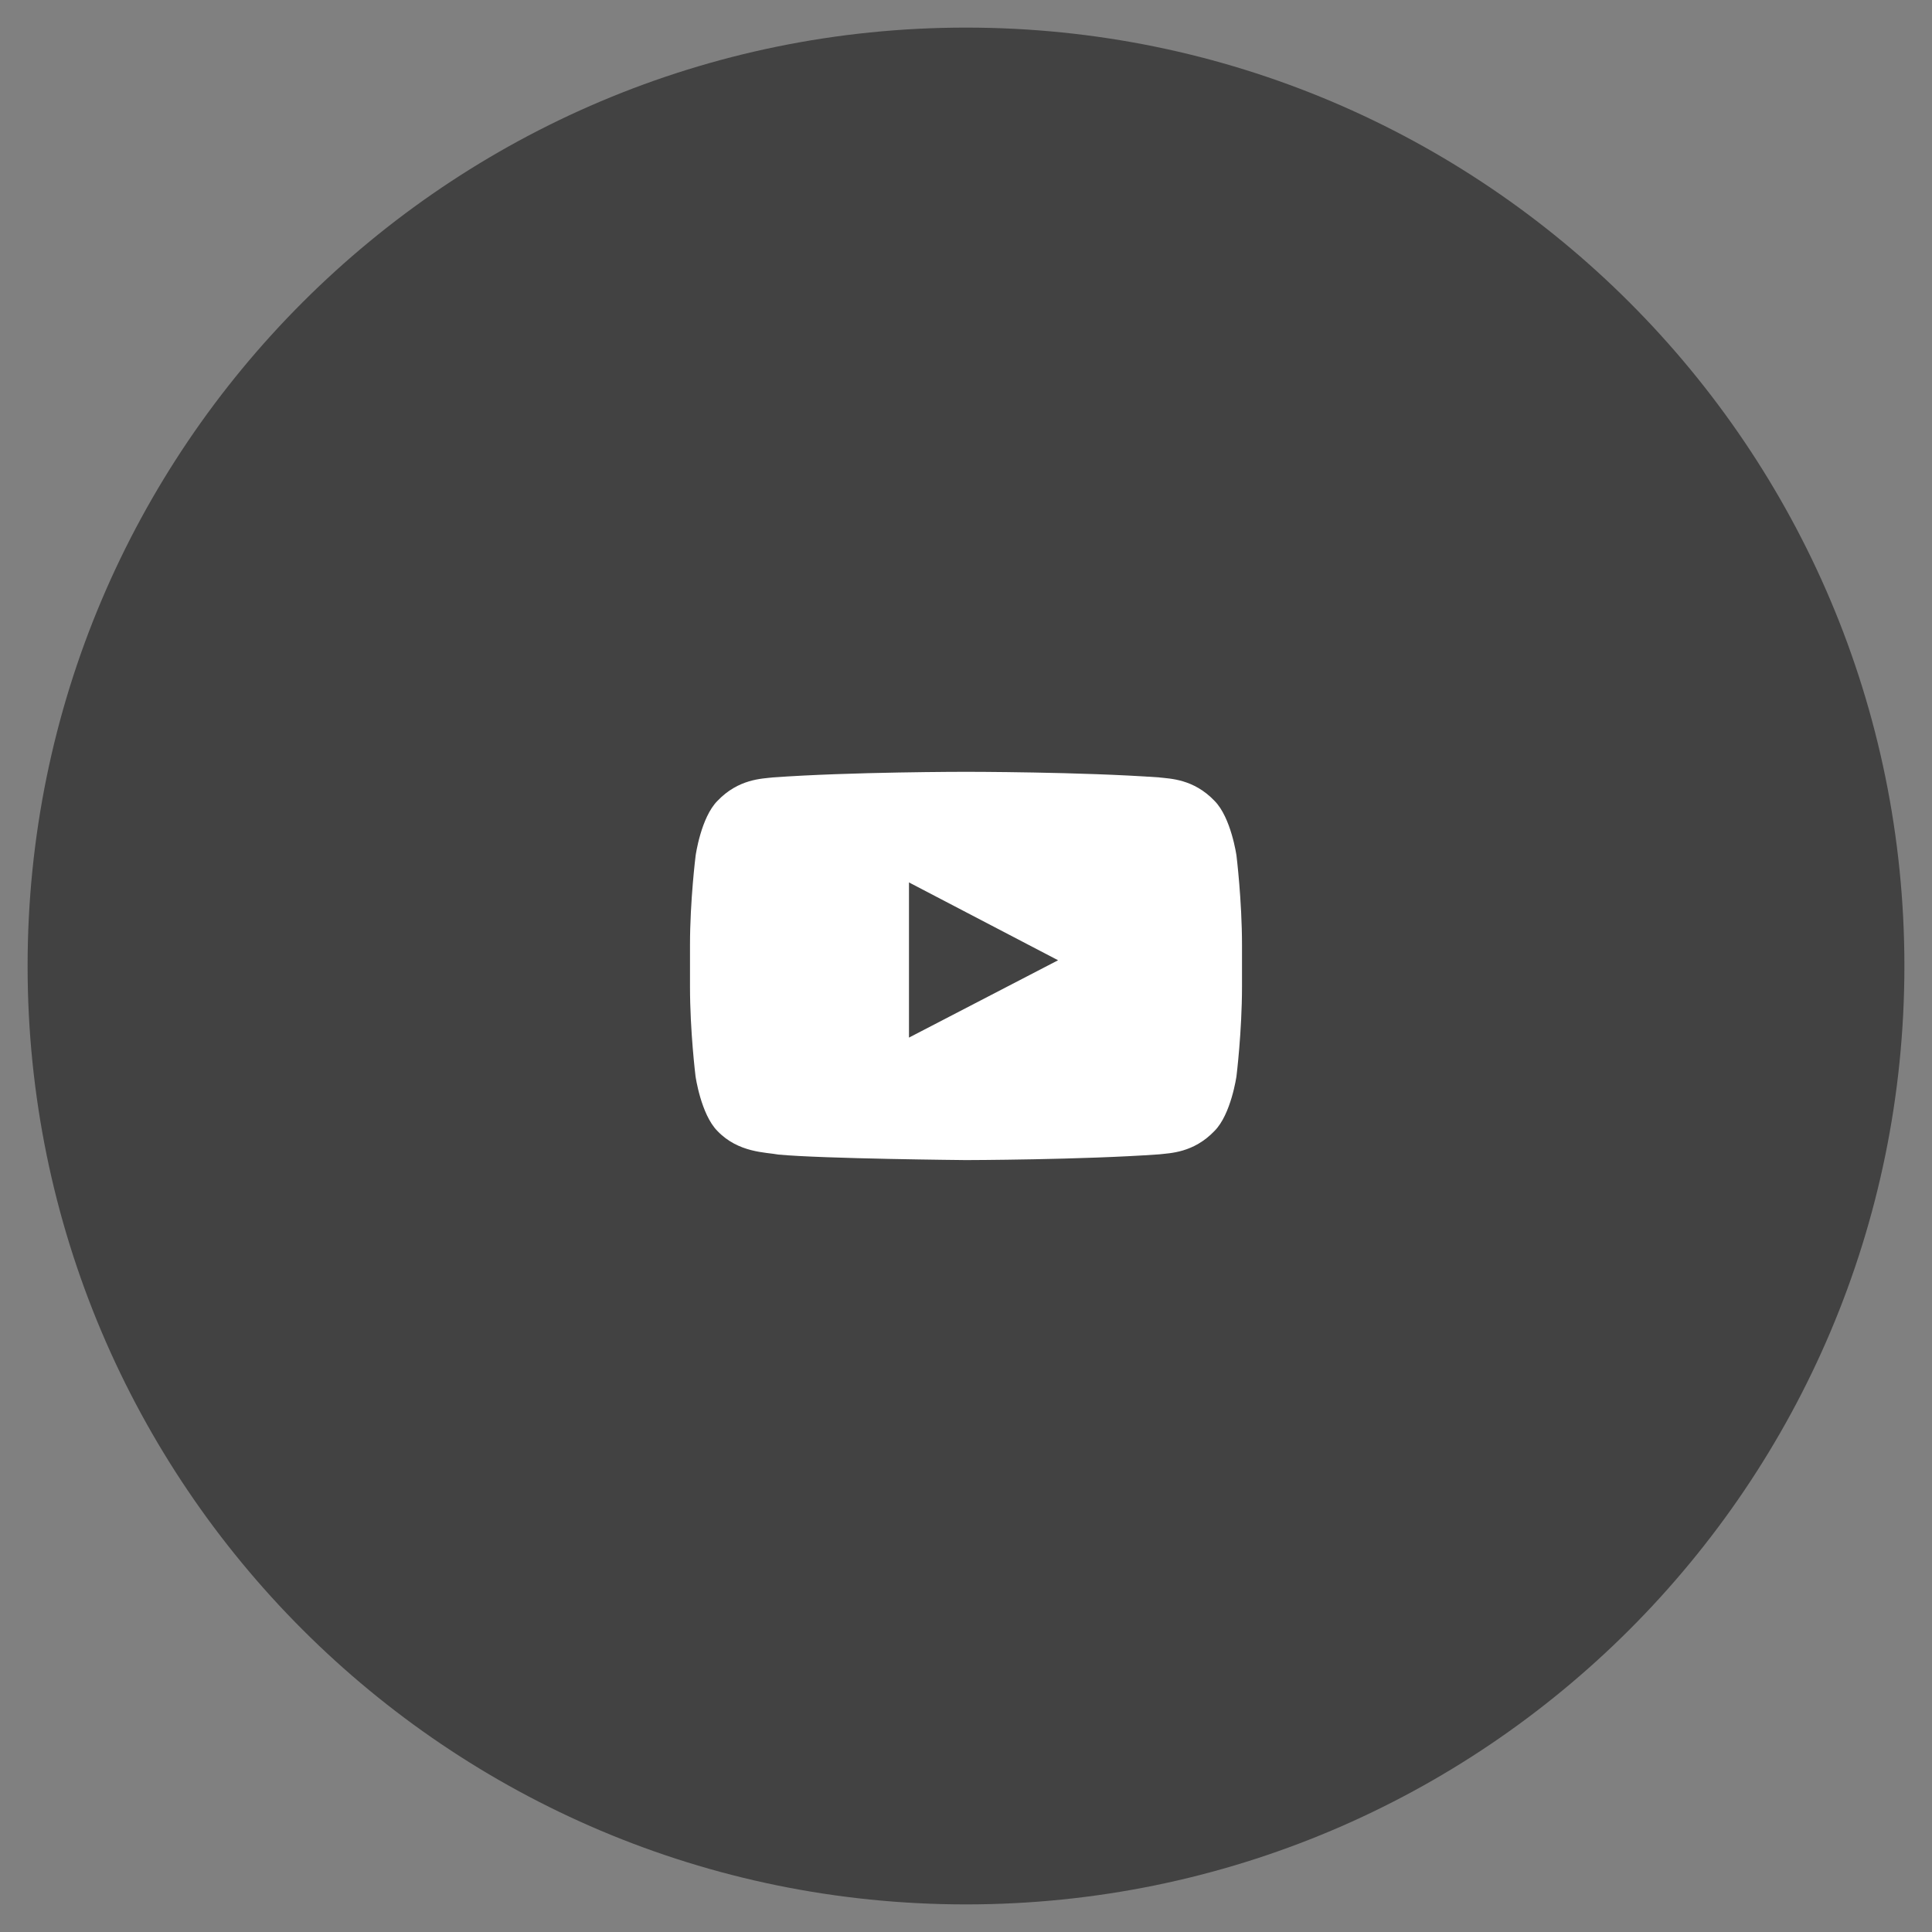 <svg width="35" height="35" viewBox="0 0 35 35" fill="none" xmlns="http://www.w3.org/2000/svg">
<rect x="0" y="0" width="35" height="35" fill="#808080" stroke="none"/>
<path d="M0.5 17.5C0.5 8.111 8.111 0.5 17.5 0.5C26.889 0.5 34.5 8.111 34.5 17.5C34.5 26.889 26.889 34.5 17.5 34.5C8.111 34.5 0.5 26.889 0.5 17.5Z" fill="#424242"/>
<g clip-path="url(#clip0_256_1395)">
<path d="M22.4 15.5C22.4 15.5 22.303 14.81 22.002 14.508C21.621 14.109 21.195 14.107 21 14.084C19.602 13.982 17.502 13.982 17.502 13.982H17.498C17.498 13.982 15.398 13.982 14 14.084C13.805 14.107 13.379 14.109 12.998 14.508C12.697 14.81 12.602 15.5 12.602 15.5C12.602 15.5 12.5 16.311 12.5 17.119V17.877C12.5 18.686 12.6 19.496 12.6 19.496C12.6 19.496 12.697 20.186 12.996 20.488C13.377 20.887 13.877 20.873 14.1 20.916C14.9 20.992 17.5 21.016 17.5 21.016C17.5 21.016 19.602 21.012 21 20.912C21.195 20.889 21.621 20.887 22.002 20.488C22.303 20.186 22.4 19.496 22.4 19.496C22.4 19.496 22.5 18.688 22.5 17.877V17.119C22.5 16.311 22.4 15.5 22.4 15.5ZM16.467 18.797V15.986L19.168 17.396L16.467 18.797Z" fill="white"/>
</g>
<defs>
<clipPath id="clip0_256_1395">
<rect width="10" height="10" fill="white" transform="translate(12.5 12.5)"/>
</clipPath>
</defs>
</svg>
